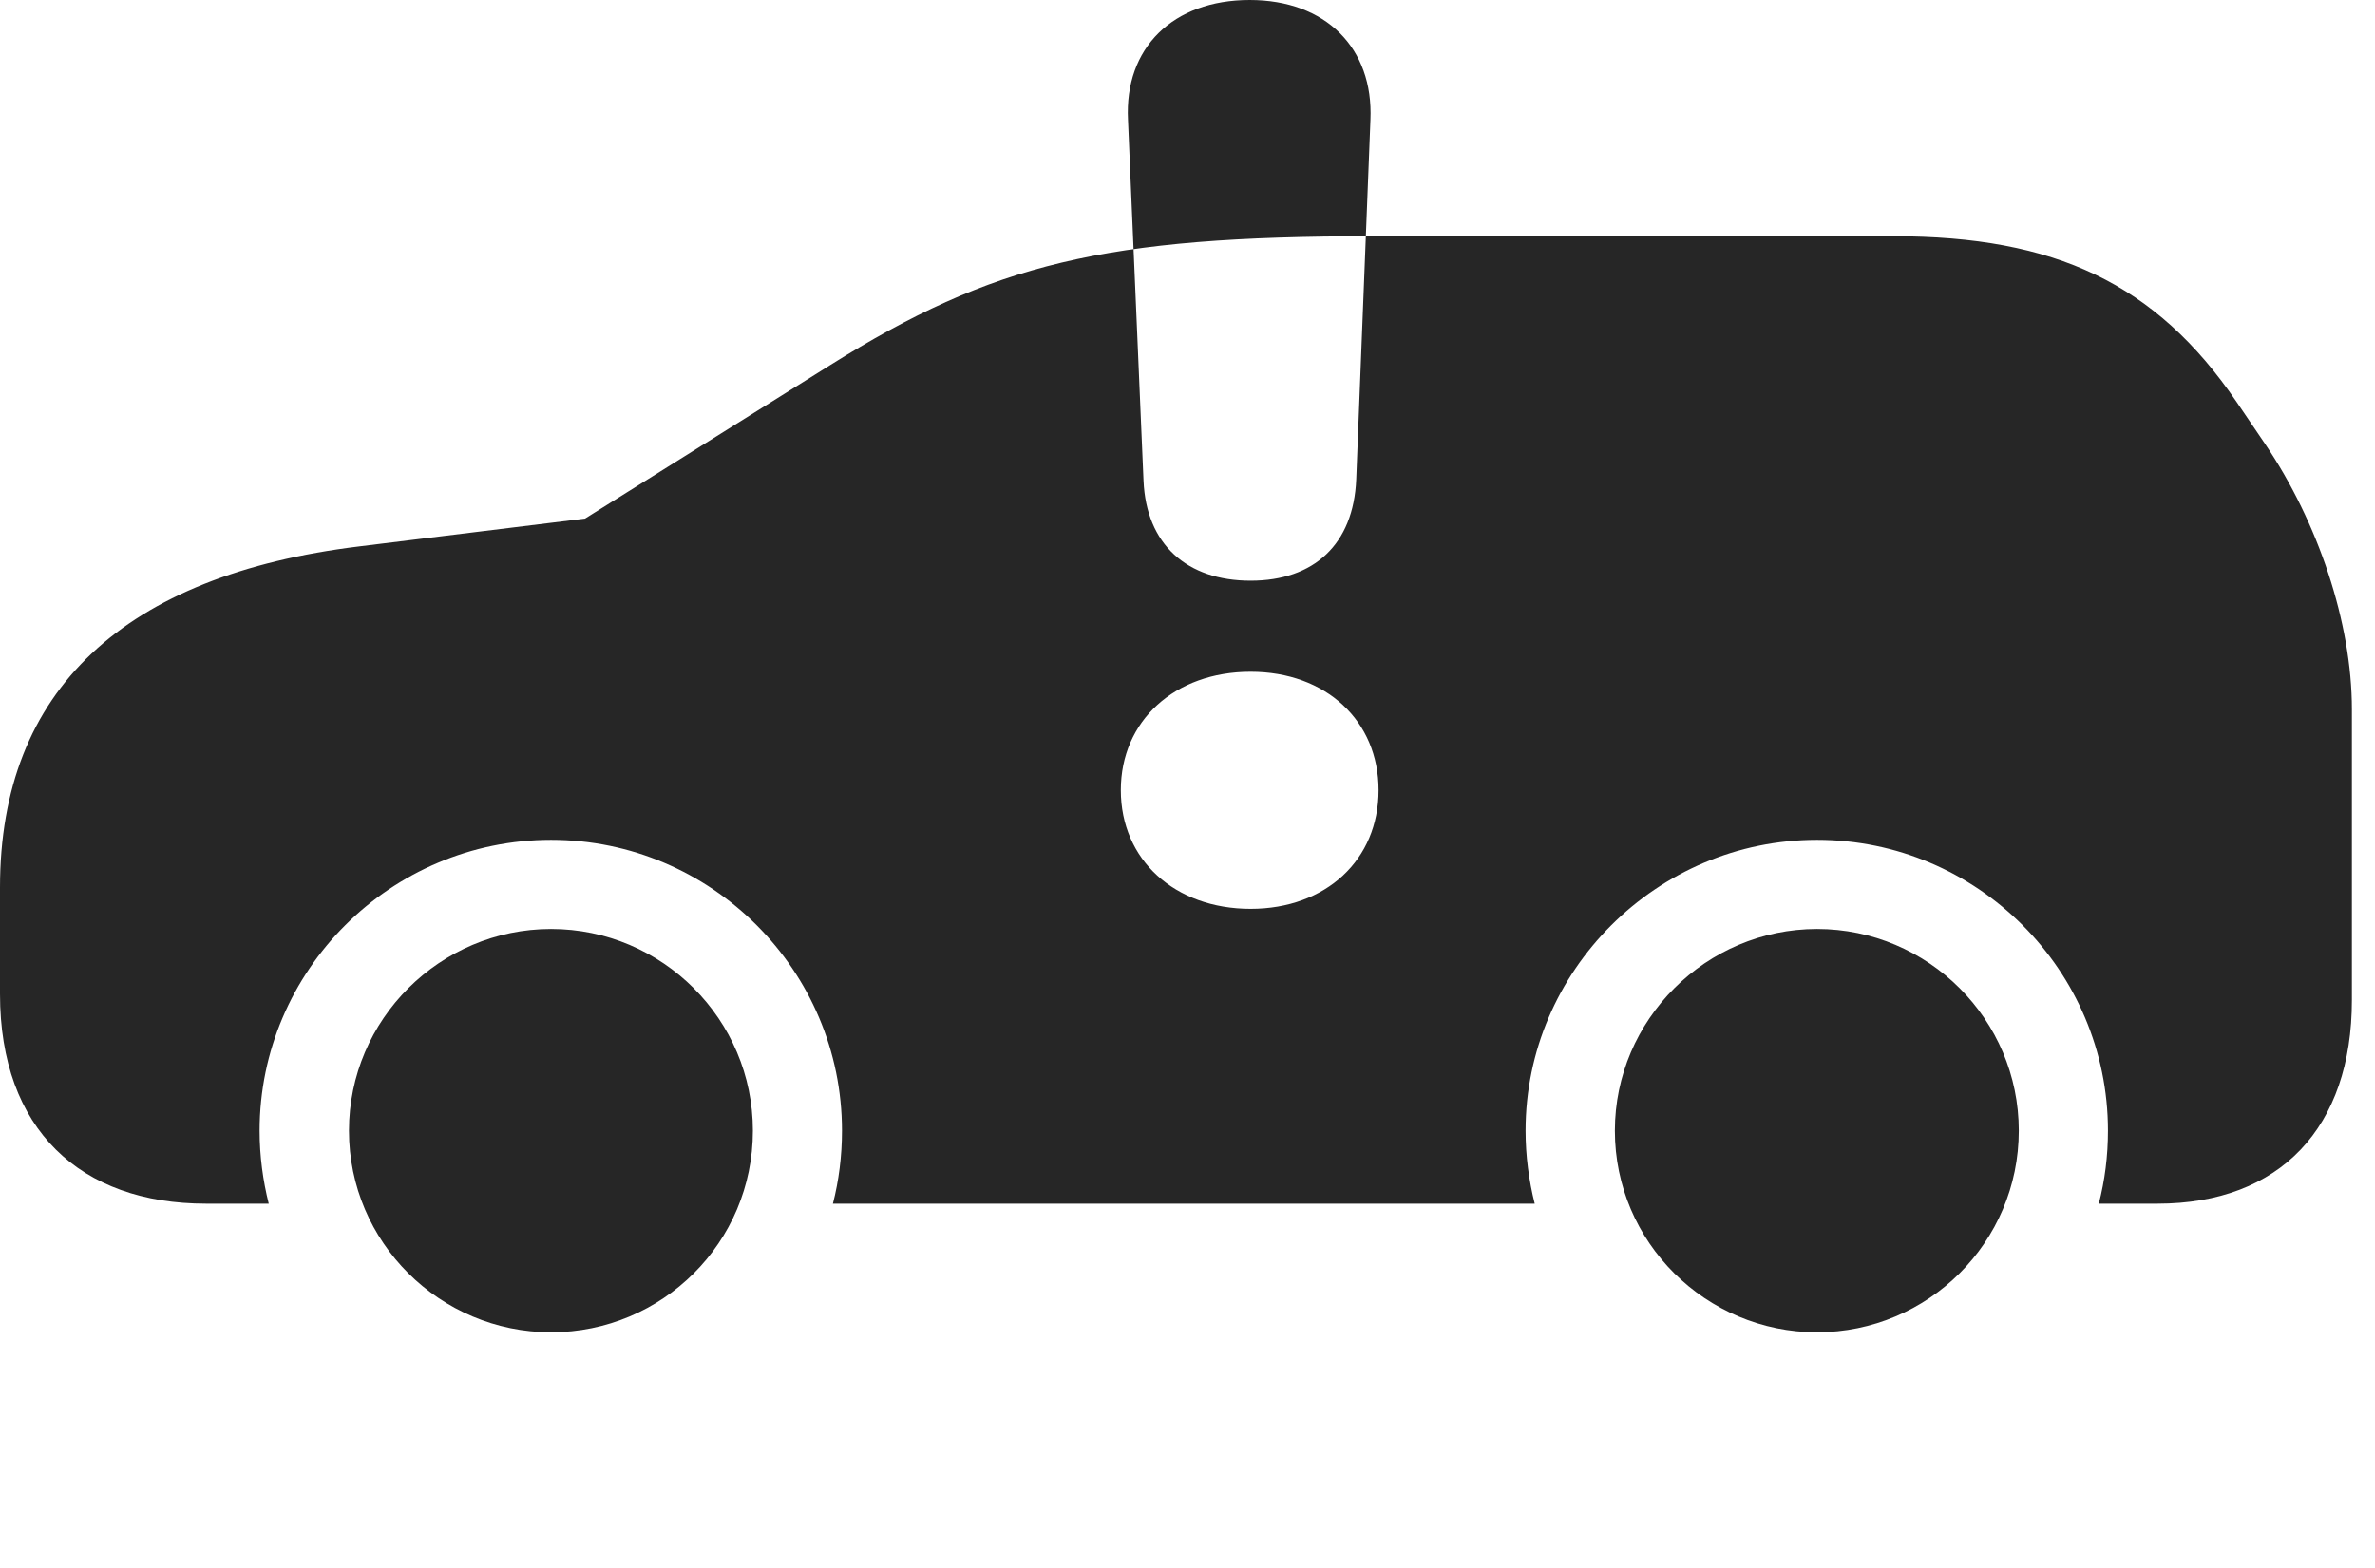 <?xml version="1.0" encoding="UTF-8"?>
<!--Generator: Apple Native CoreSVG 326-->
<!DOCTYPE svg PUBLIC "-//W3C//DTD SVG 1.1//EN" "http://www.w3.org/Graphics/SVG/1.1/DTD/svg11.dtd">
<svg version="1.1" xmlns="http://www.w3.org/2000/svg" xmlns:xlink="http://www.w3.org/1999/xlink"
       viewBox="0 0 37.126 24.514">
       <g>
              <rect height="24.514" opacity="0" width="37.126" x="0" y="0" />
              <path d="M8.614 20.832C10.355 20.832 11.769 19.427 11.769 17.68C11.769 15.942 10.353 14.526 8.614 14.526C6.878 14.526 5.455 15.942 5.455 17.68C5.455 19.424 6.878 20.832 8.614 20.832ZM28.404 20.832C30.142 20.832 31.558 19.424 31.558 17.68C31.558 15.942 30.142 14.526 28.404 14.526C26.67 14.526 25.244 15.944 25.244 17.68C25.244 19.424 26.668 20.832 28.404 20.832ZM35.41 6.944L34.963 6.285C33.698 4.43 32.127 3.694 29.601 3.694L21.444 3.694C17.271 3.694 15.511 4.122 12.984 5.705L9.145 8.109L5.622 8.543C1.949 8.991 0 10.783 0 13.876L0 15.541C0 17.662 1.258 18.821 3.221 18.821L4.201 18.821C4.11 18.46 4.058 18.076 4.058 17.68C4.058 15.175 6.111 13.132 8.614 13.132C11.12 13.132 13.162 15.175 13.162 17.68C13.162 18.076 13.113 18.46 13.02 18.821L23.991 18.821C23.9 18.46 23.848 18.076 23.848 17.68C23.848 15.177 25.903 13.132 28.404 13.132C30.909 13.132 32.952 15.175 32.952 17.68C32.952 18.076 32.903 18.46 32.809 18.821L33.725 18.821C35.643 18.821 36.765 17.629 36.765 15.635L36.765 11.092C36.765 9.737 36.234 8.162 35.41 6.944ZM19.55 14.211C18.365 14.211 17.521 13.444 17.521 12.355C17.521 11.274 18.361 10.504 19.55 10.504C20.731 10.504 21.55 11.274 21.55 12.355C21.55 13.444 20.728 14.211 19.55 14.211ZM19.55 9.08C18.553 9.08 17.918 8.512 17.876 7.517L17.633 1.873C17.576 0.75 18.334 0 19.536 0C20.722 0 21.472 0.75 21.423 1.873L21.201 7.494C21.159 8.512 20.541 9.08 19.55 9.08Z"
                     fill="currentColor" fill-opacity="0.85" />
       </g>
</svg>